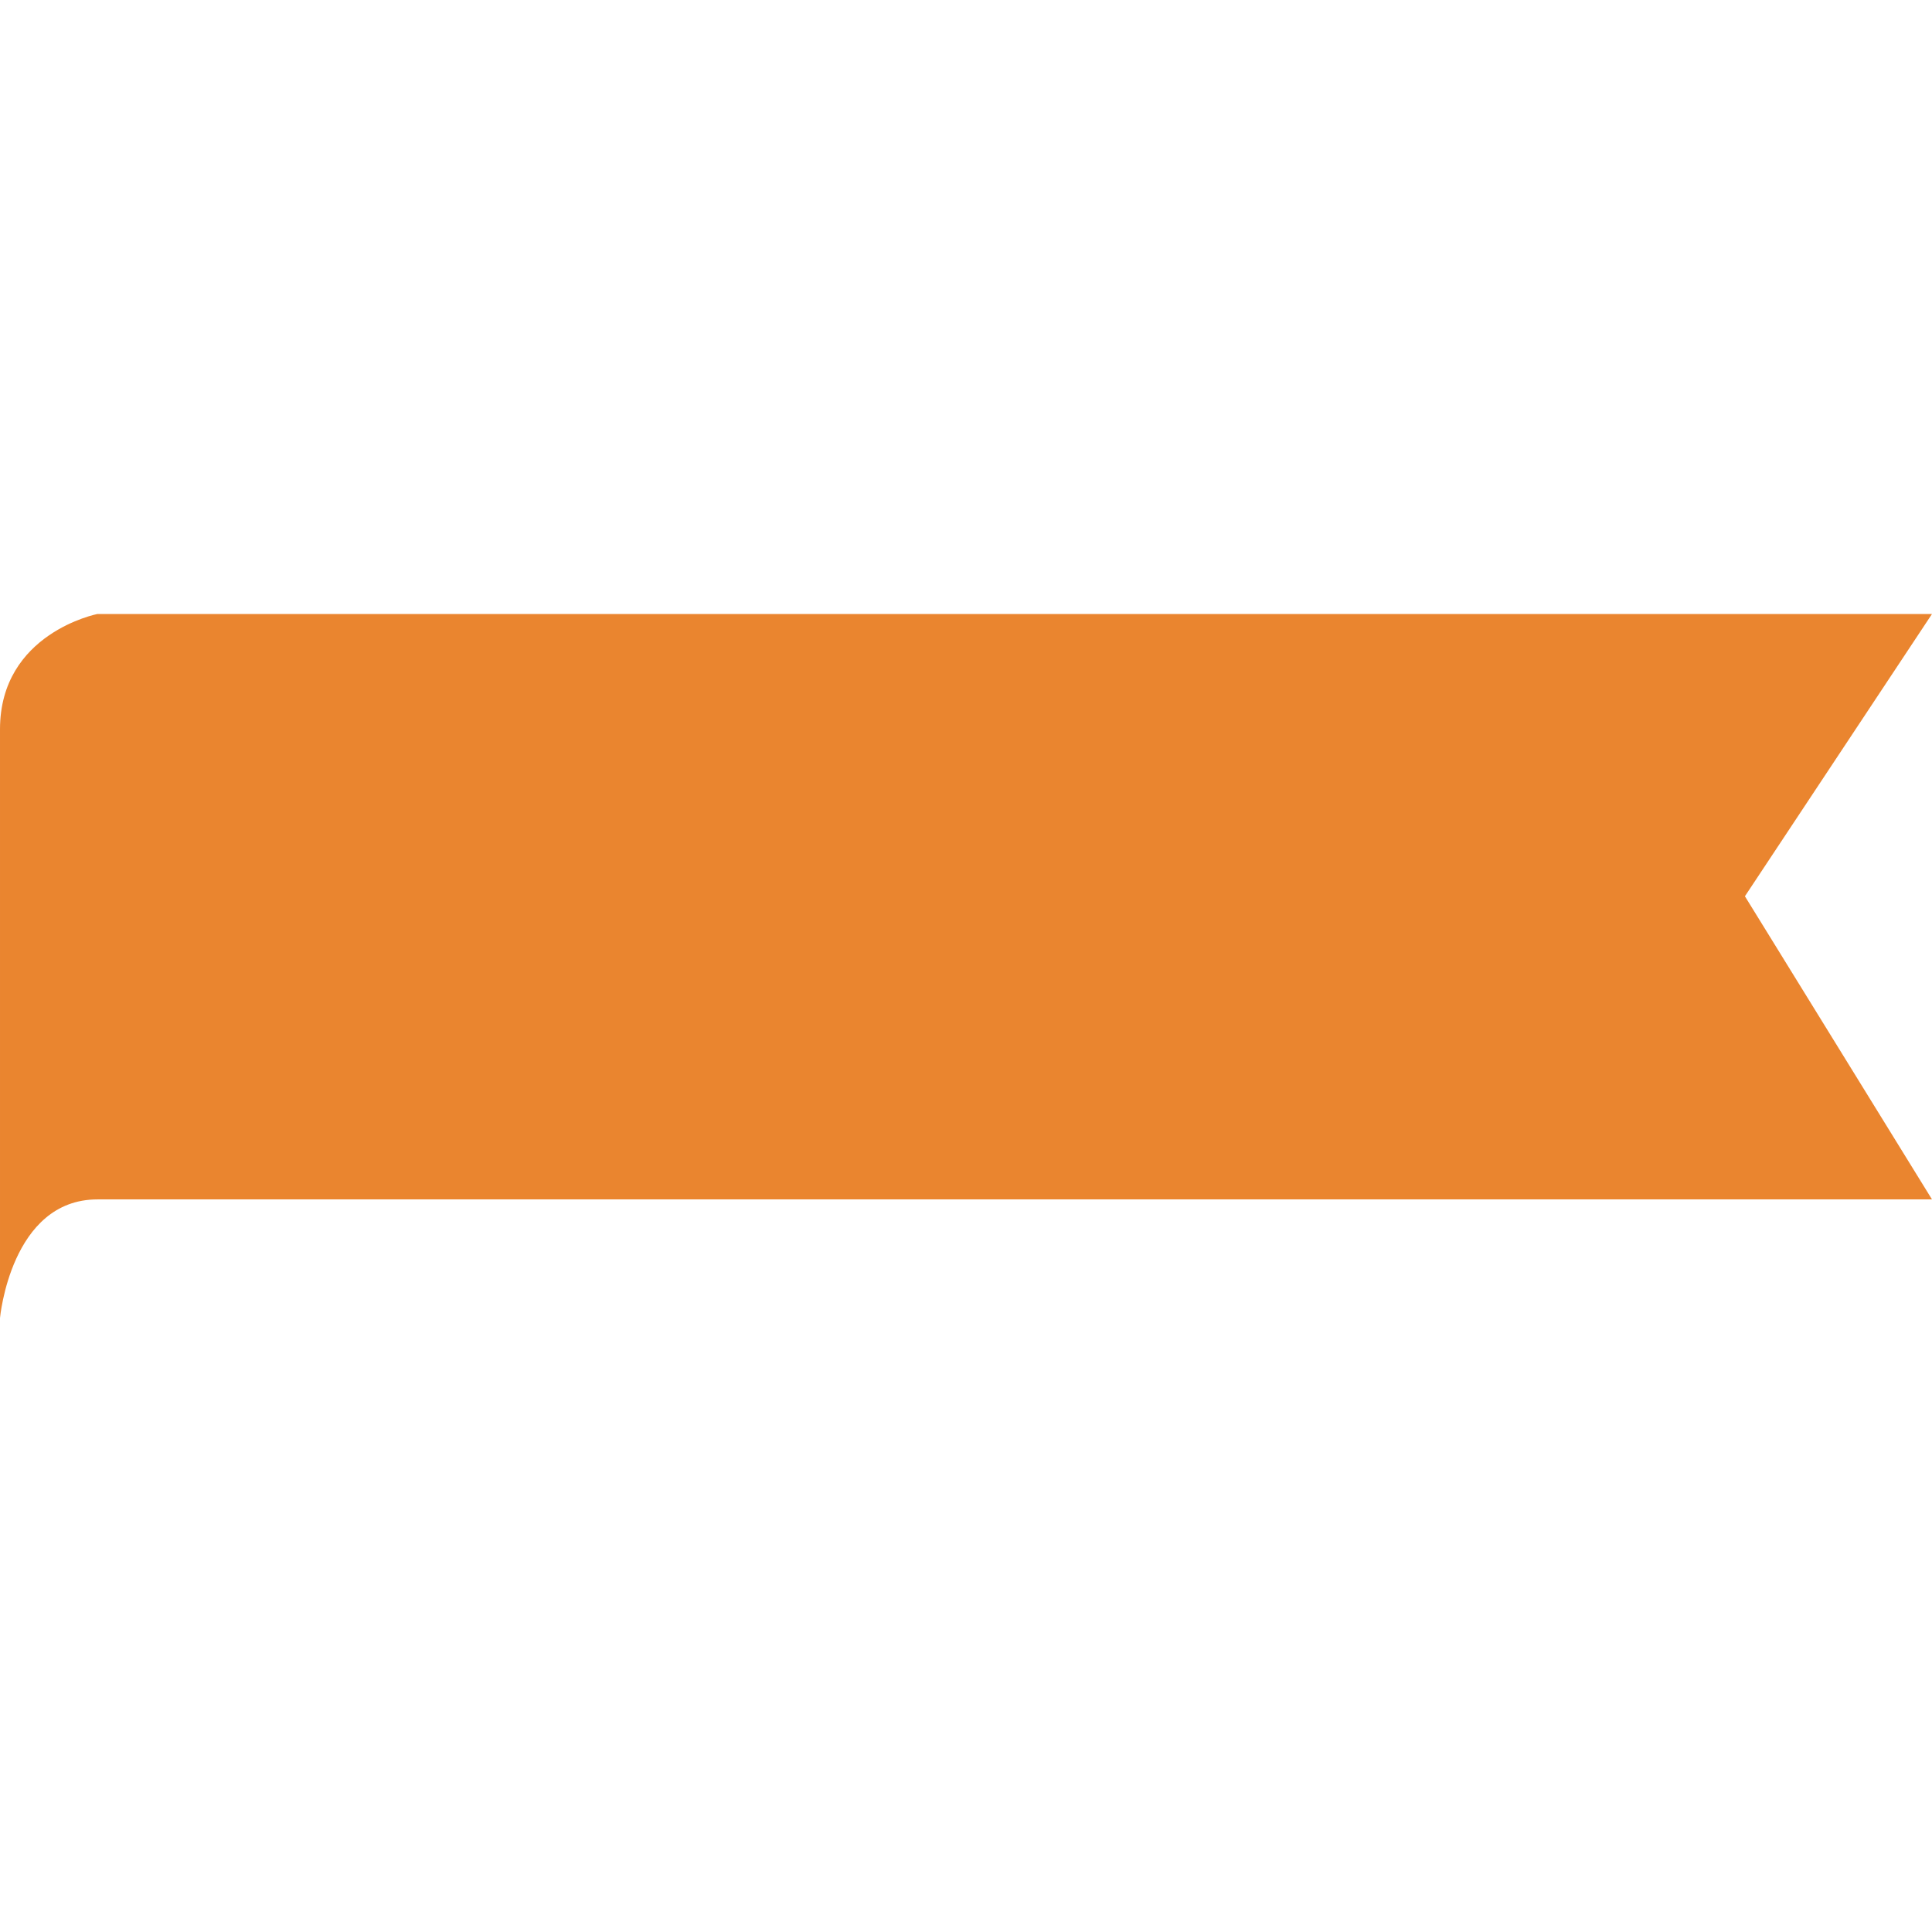 <?xml version="1.0"?>
<svg xmlns="http://www.w3.org/2000/svg" xmlns:xlink="http://www.w3.org/1999/xlink" version="1.1" id="Capa_1" x="0px" y="0px" width="512px" height="512px" viewBox="0 0 467.095 467.096" style="enable-background:new 0 0 467.095 467.096;" xml:space="preserve" class=""><g><g>
	<path d="M23.551,148.443c0,0-23.551,4.61-23.551,27.879c0,23.267,0,142.33,0,142.33s2.615-28.673,23.551-28.673h443.544   l-45.231-73.29l45.231-68.246H23.551z" data-original="#000000" class="active-path" data-old_color="#000000" fill="#ea852f"/>
</g></g> </svg>
